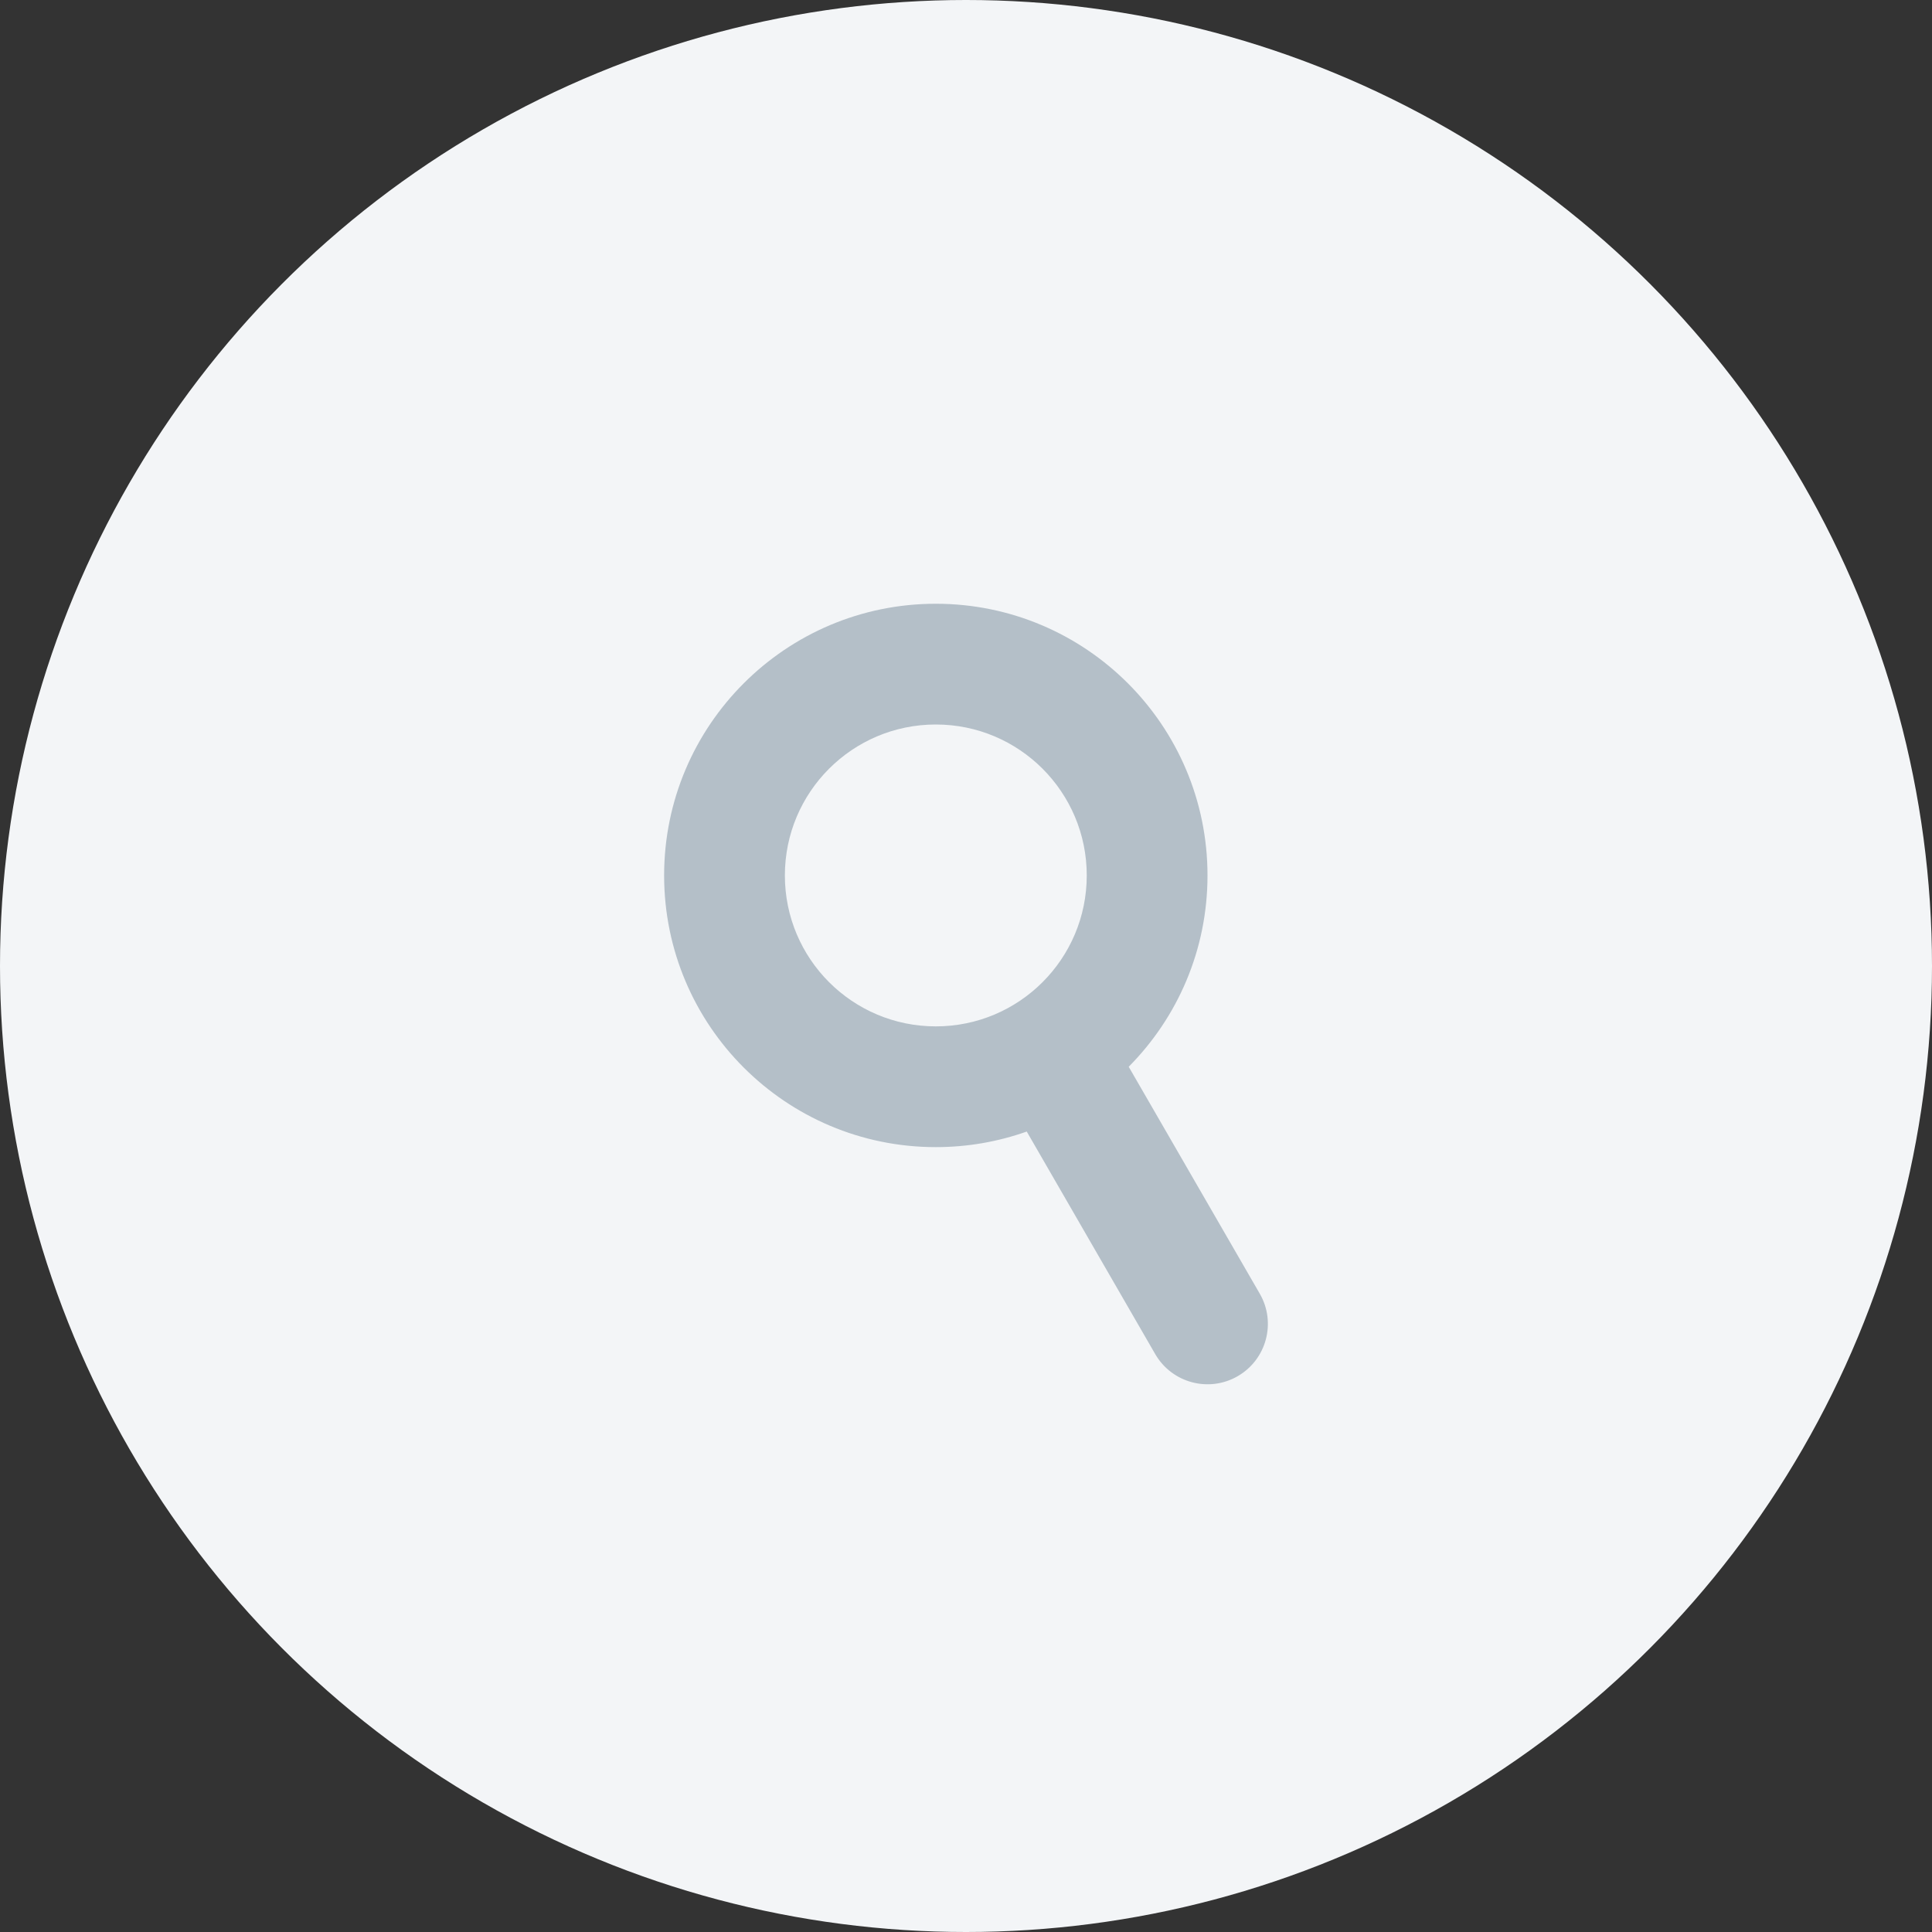 <svg width="32" height="32" viewBox="0 0 32 32" fill="none" xmlns="http://www.w3.org/2000/svg">
<rect x="0" y="0" width="32" height="32" fill="#333333" stroke="none"/>
<circle cx="16" cy="16" r="16" fill="#F3F5F7"/>
<path fill-rule="evenodd" clip-rule="evenodd" d="M13 14.5C13 13.119 14.119 12 15.5 12C16.881 12 18 13.119 18 14.5C18 15.881 16.881 17 15.5 17C14.119 17 13 15.881 13 14.5ZM15.5 10C13.015 10 11 12.015 11 14.5C11 16.985 13.015 19 15.5 19C16.028 19 16.535 18.909 17.006 18.742L19.134 22.428C19.41 22.906 20.022 23.07 20.5 22.794C20.978 22.518 21.142 21.906 20.866 21.428L18.695 17.669C19.502 16.855 20 15.736 20 14.5C20 12.015 17.985 10 15.5 10Z" fill="#B4BFC8"/>
</svg>
